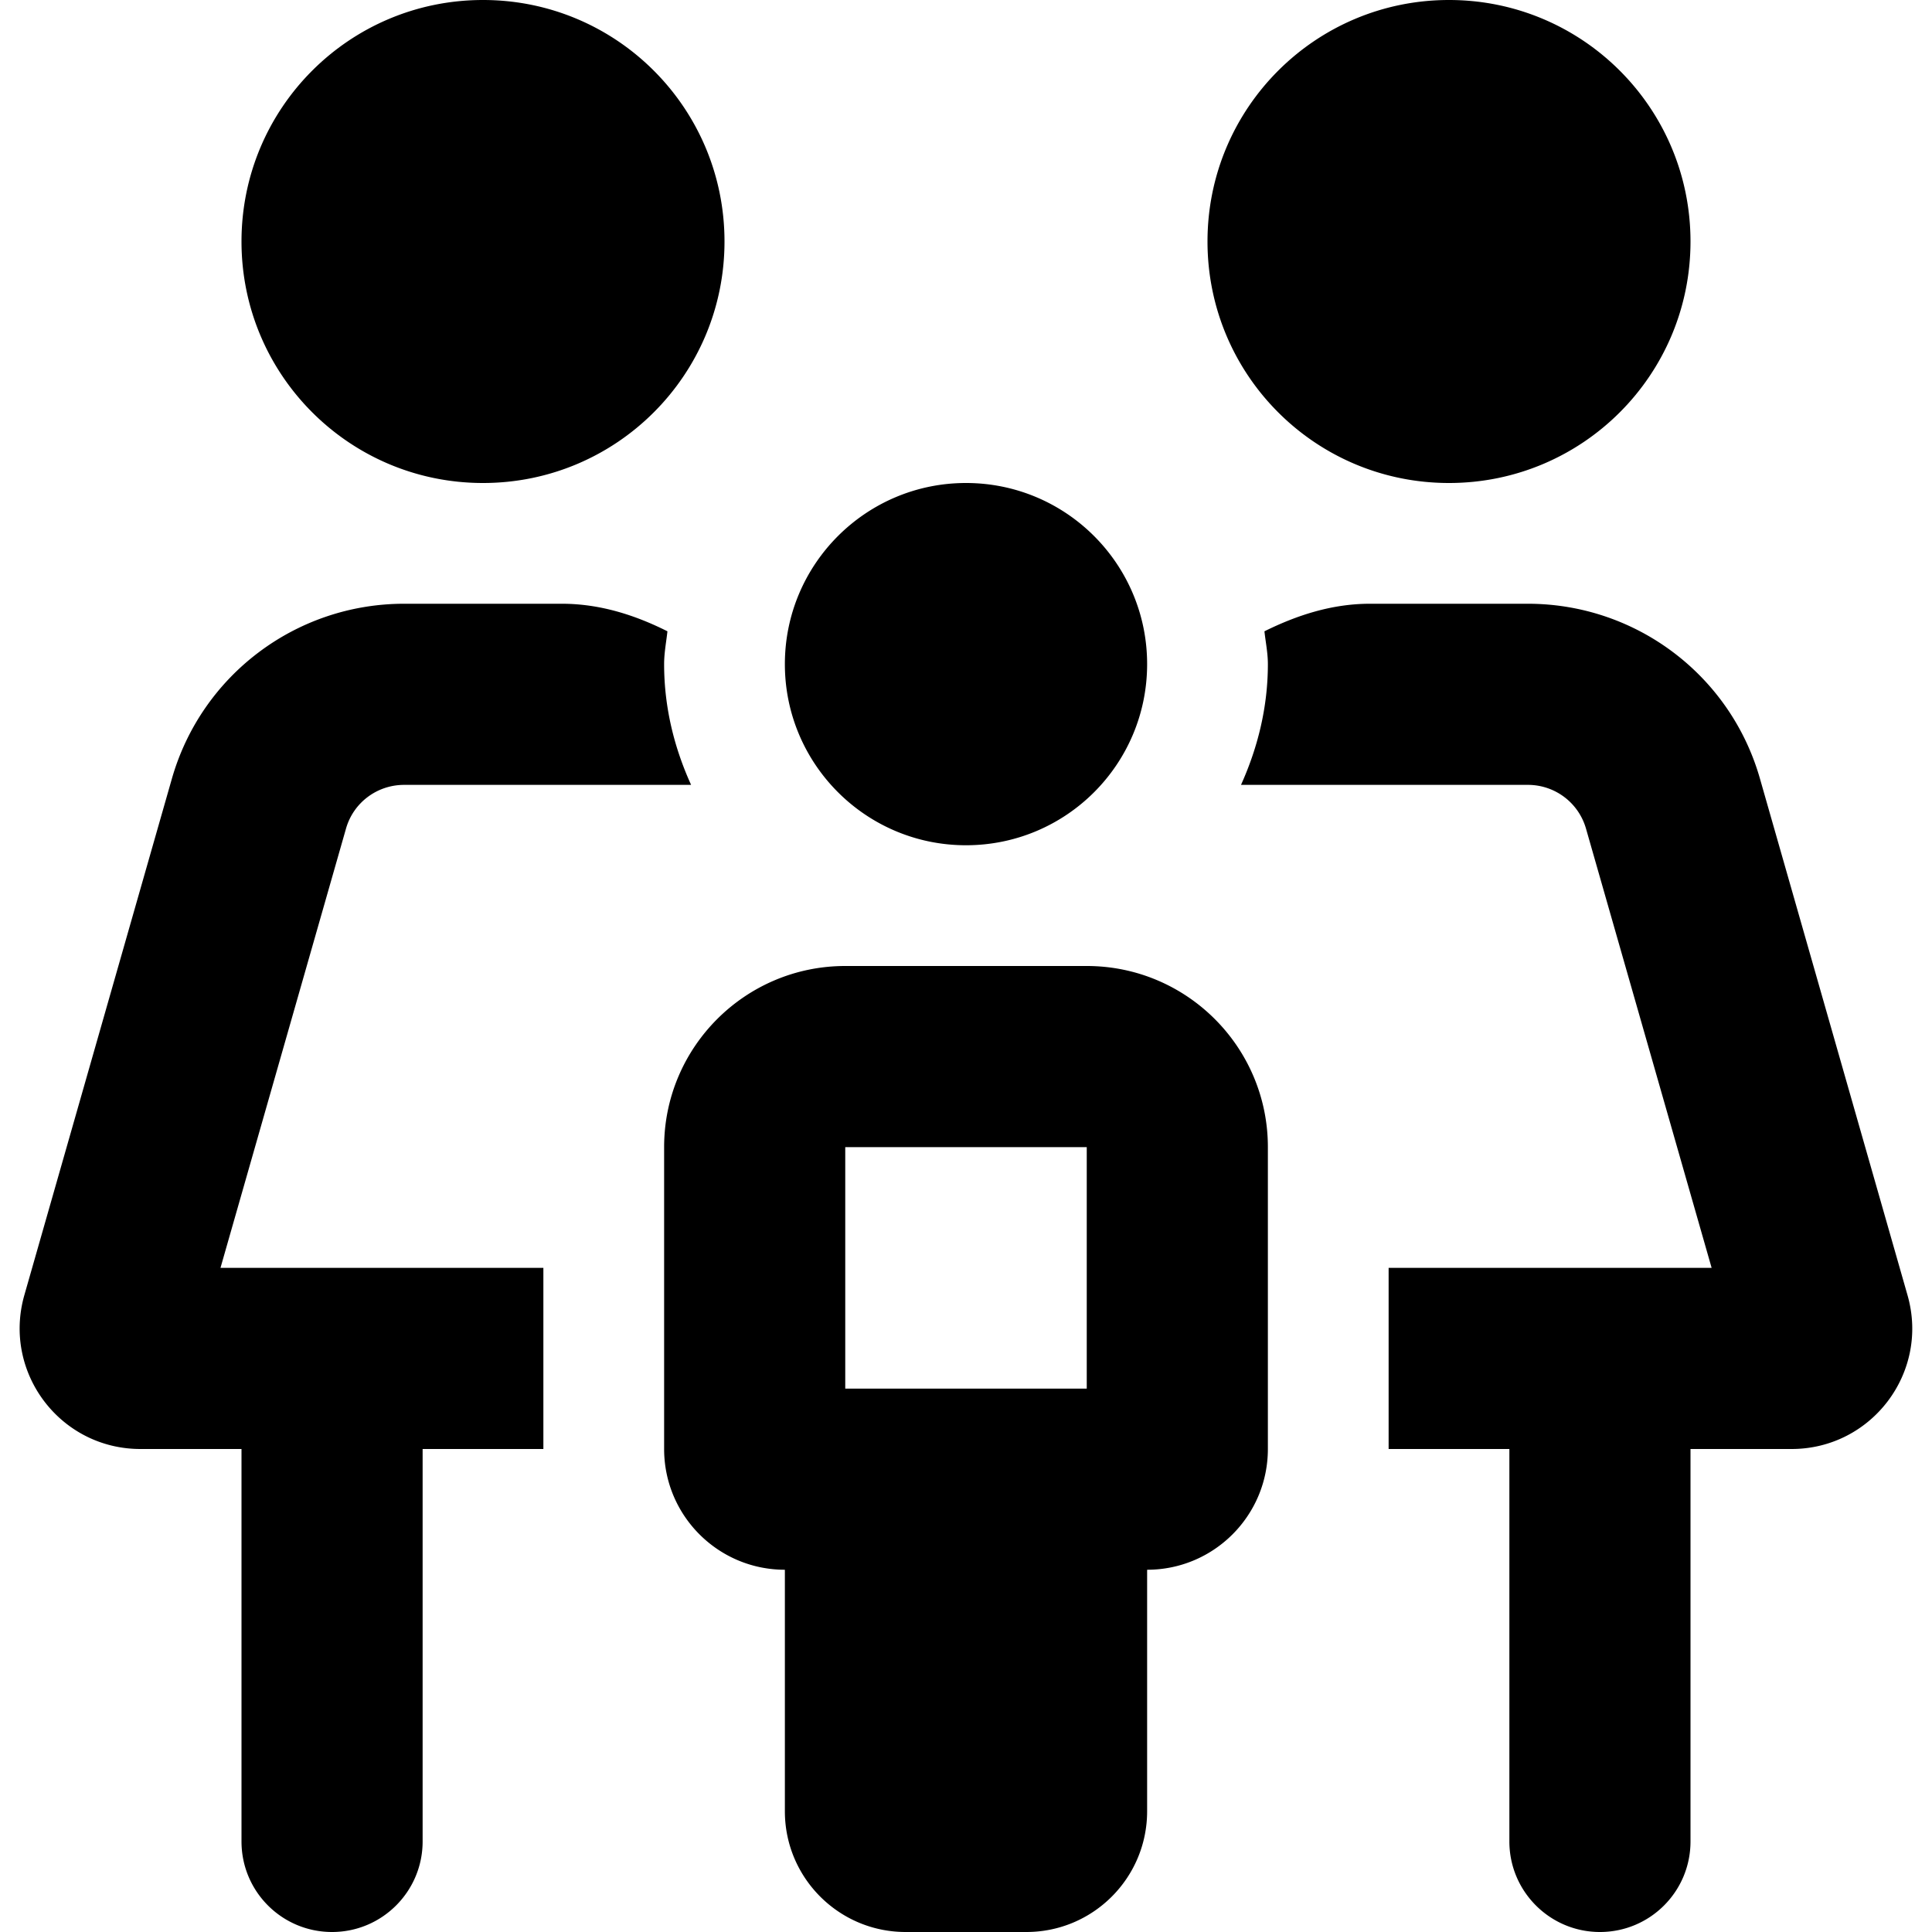 <svg xmlns="http://www.w3.org/2000/svg" viewBox="0 0 512 512"><!--! Font Awesome Pro 6.1.1 by @fontawesome - https://fontawesome.com License - https://fontawesome.com/license (Commercial License) Copyright 2022 Fonticons, Inc.--><path d="M256 224c26.53 0 48-21.47 48-48s-21.5-48-48-48-48 21.5-48 48 21.5 48 48 48zm32 32h-64c-26.5 0-48 21.5-48 48v80c0 17.67 14.33 32 32 32v64c0 17.67 14.33 32 32 32h32c17.67 0 32-14.33 32-32v-64c17.67 0 32-14.33 32-32v-80c0-26.5-21.5-48-48-48zm0 112h-64v-64h64v64zm96-240c35.38 0 64-28.62 64-64S419.38 0 384 0s-64 28.62-64 64 28.6 64 64 64zm121.5 215.2-39.08-136.8C458.6 178.9 433.5 160 404.9 160h-41.86c-10.08 0-19.34 3.043-27.95 7.299.31 2.901.91 5.701.91 8.701 0 11.46-2.699 22.19-7.121 32h76.05a15.99 15.99 0 0 1 15.38 11.6L453.6 336H368v48h32v104c0 13.25 10.75 24 24 24s24-10.7 24-24V384h26.78c21.22 0 36.62-20.3 30.72-40.8zM128 128c35.38 0 64-28.62 64-64S163.4 0 128 0 64 28.62 64 64s28.63 64 64 64zm-36.31 91.6c1.96-6.9 8.24-11.6 15.41-11.6h76.05c-4.45-9.8-7.15-20.5-7.15-32 0-2.98.56-5.805.879-8.701C168.3 163 159 160 148.9 160h-41.8c-28.6 0-53.71 18.9-61.56 46.4L6.46 343.2C.61 363.7 15.96 384 37.22 384H64v104c0 13.3 10.75 24 24 24s24-10.75 24-24V384h32v-48H58.43l33.26-116.4z"/></svg>